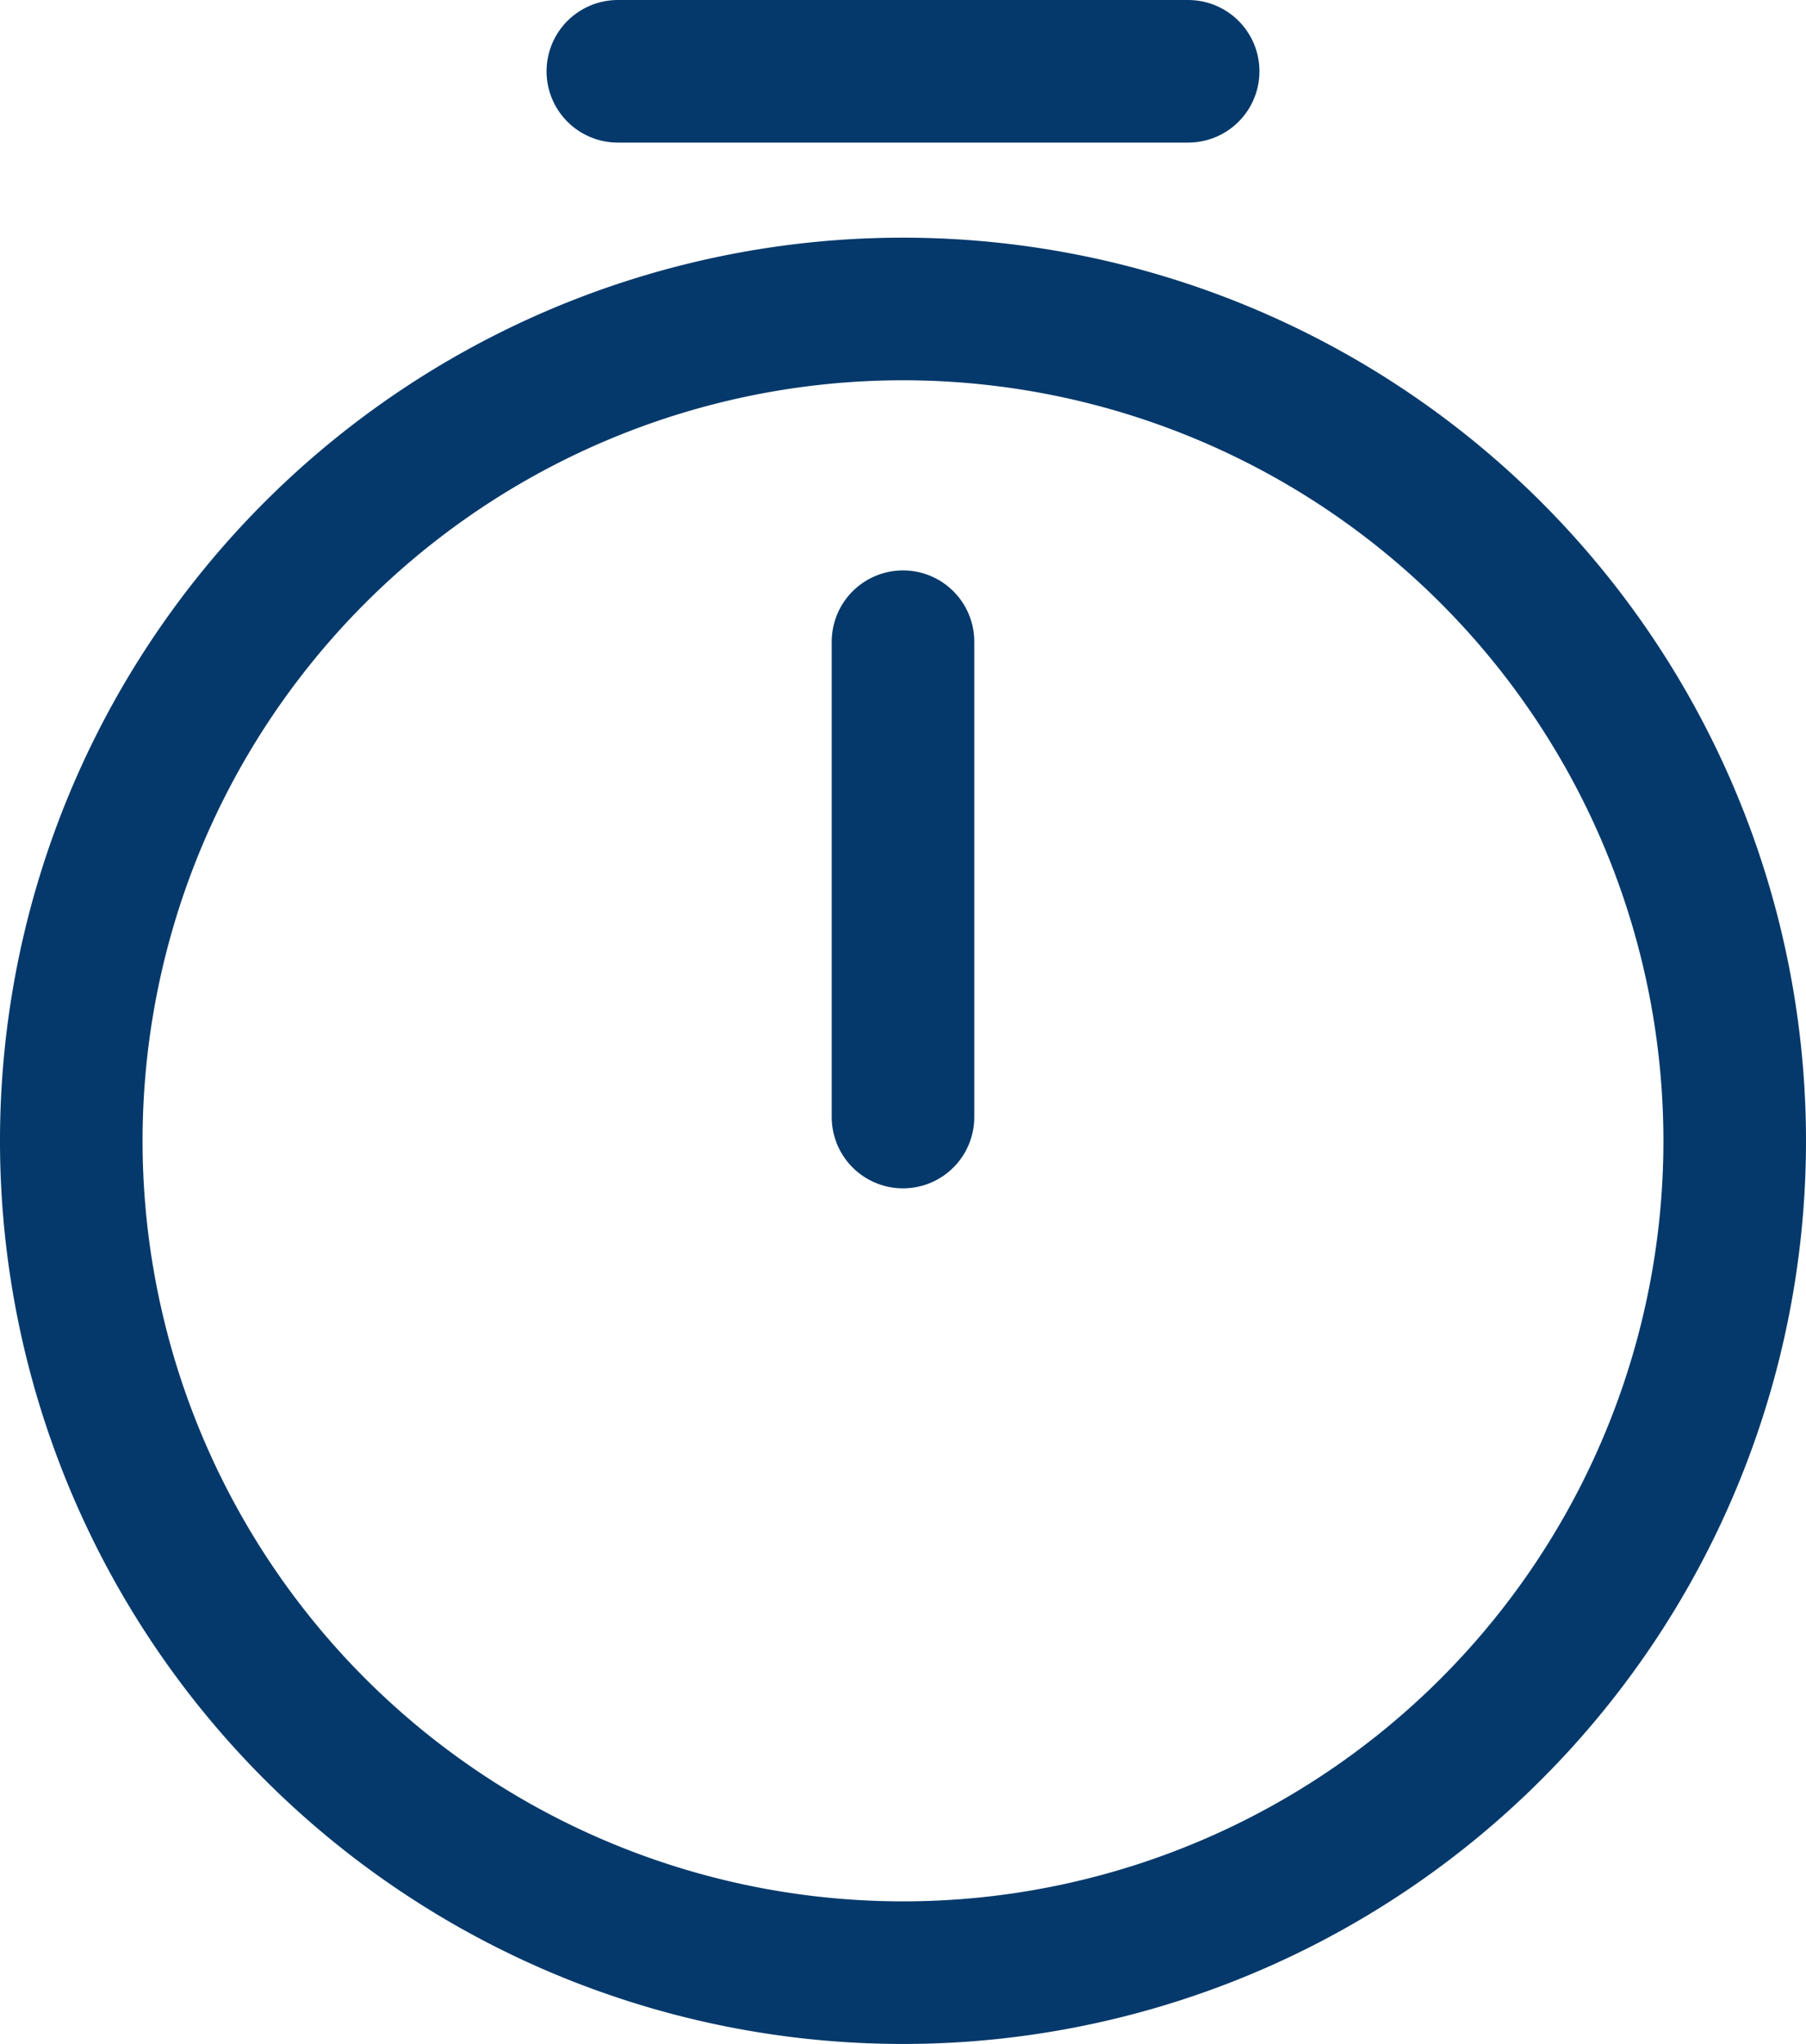 <svg xmlns="http://www.w3.org/2000/svg" width="19" height="21.5" viewBox="0 0 19 21.5">
  <g id="Group_24535" data-name="Group 24535" transform="translate(0.75 0.75)">
    <path id="Path_13679" data-name="Path 13679" d="M20.75,265.25A8.75,8.75,0,1,1,12,256.5,8.753,8.753,0,0,1,20.75,265.25Z" transform="translate(-3.25 -254)" fill="none" stroke="#05396b" stroke-linecap="round" stroke-linejoin="round" stroke-width="1.5"/>
    <path id="Path_13680" data-name="Path 13680" d="M12,260v5" transform="translate(-3.25 -254)" fill="none" stroke="#05396b" stroke-linecap="round" stroke-linejoin="round" stroke-width="1.5"/>
    <path id="Path_13681" data-name="Path 13681" d="M9,254h6" transform="translate(-3.25 -254)" fill="none" stroke="#05396b" stroke-linecap="round" stroke-linejoin="round" stroke-miterlimit="10" stroke-width="1.5"/>
  </g>
</svg>

